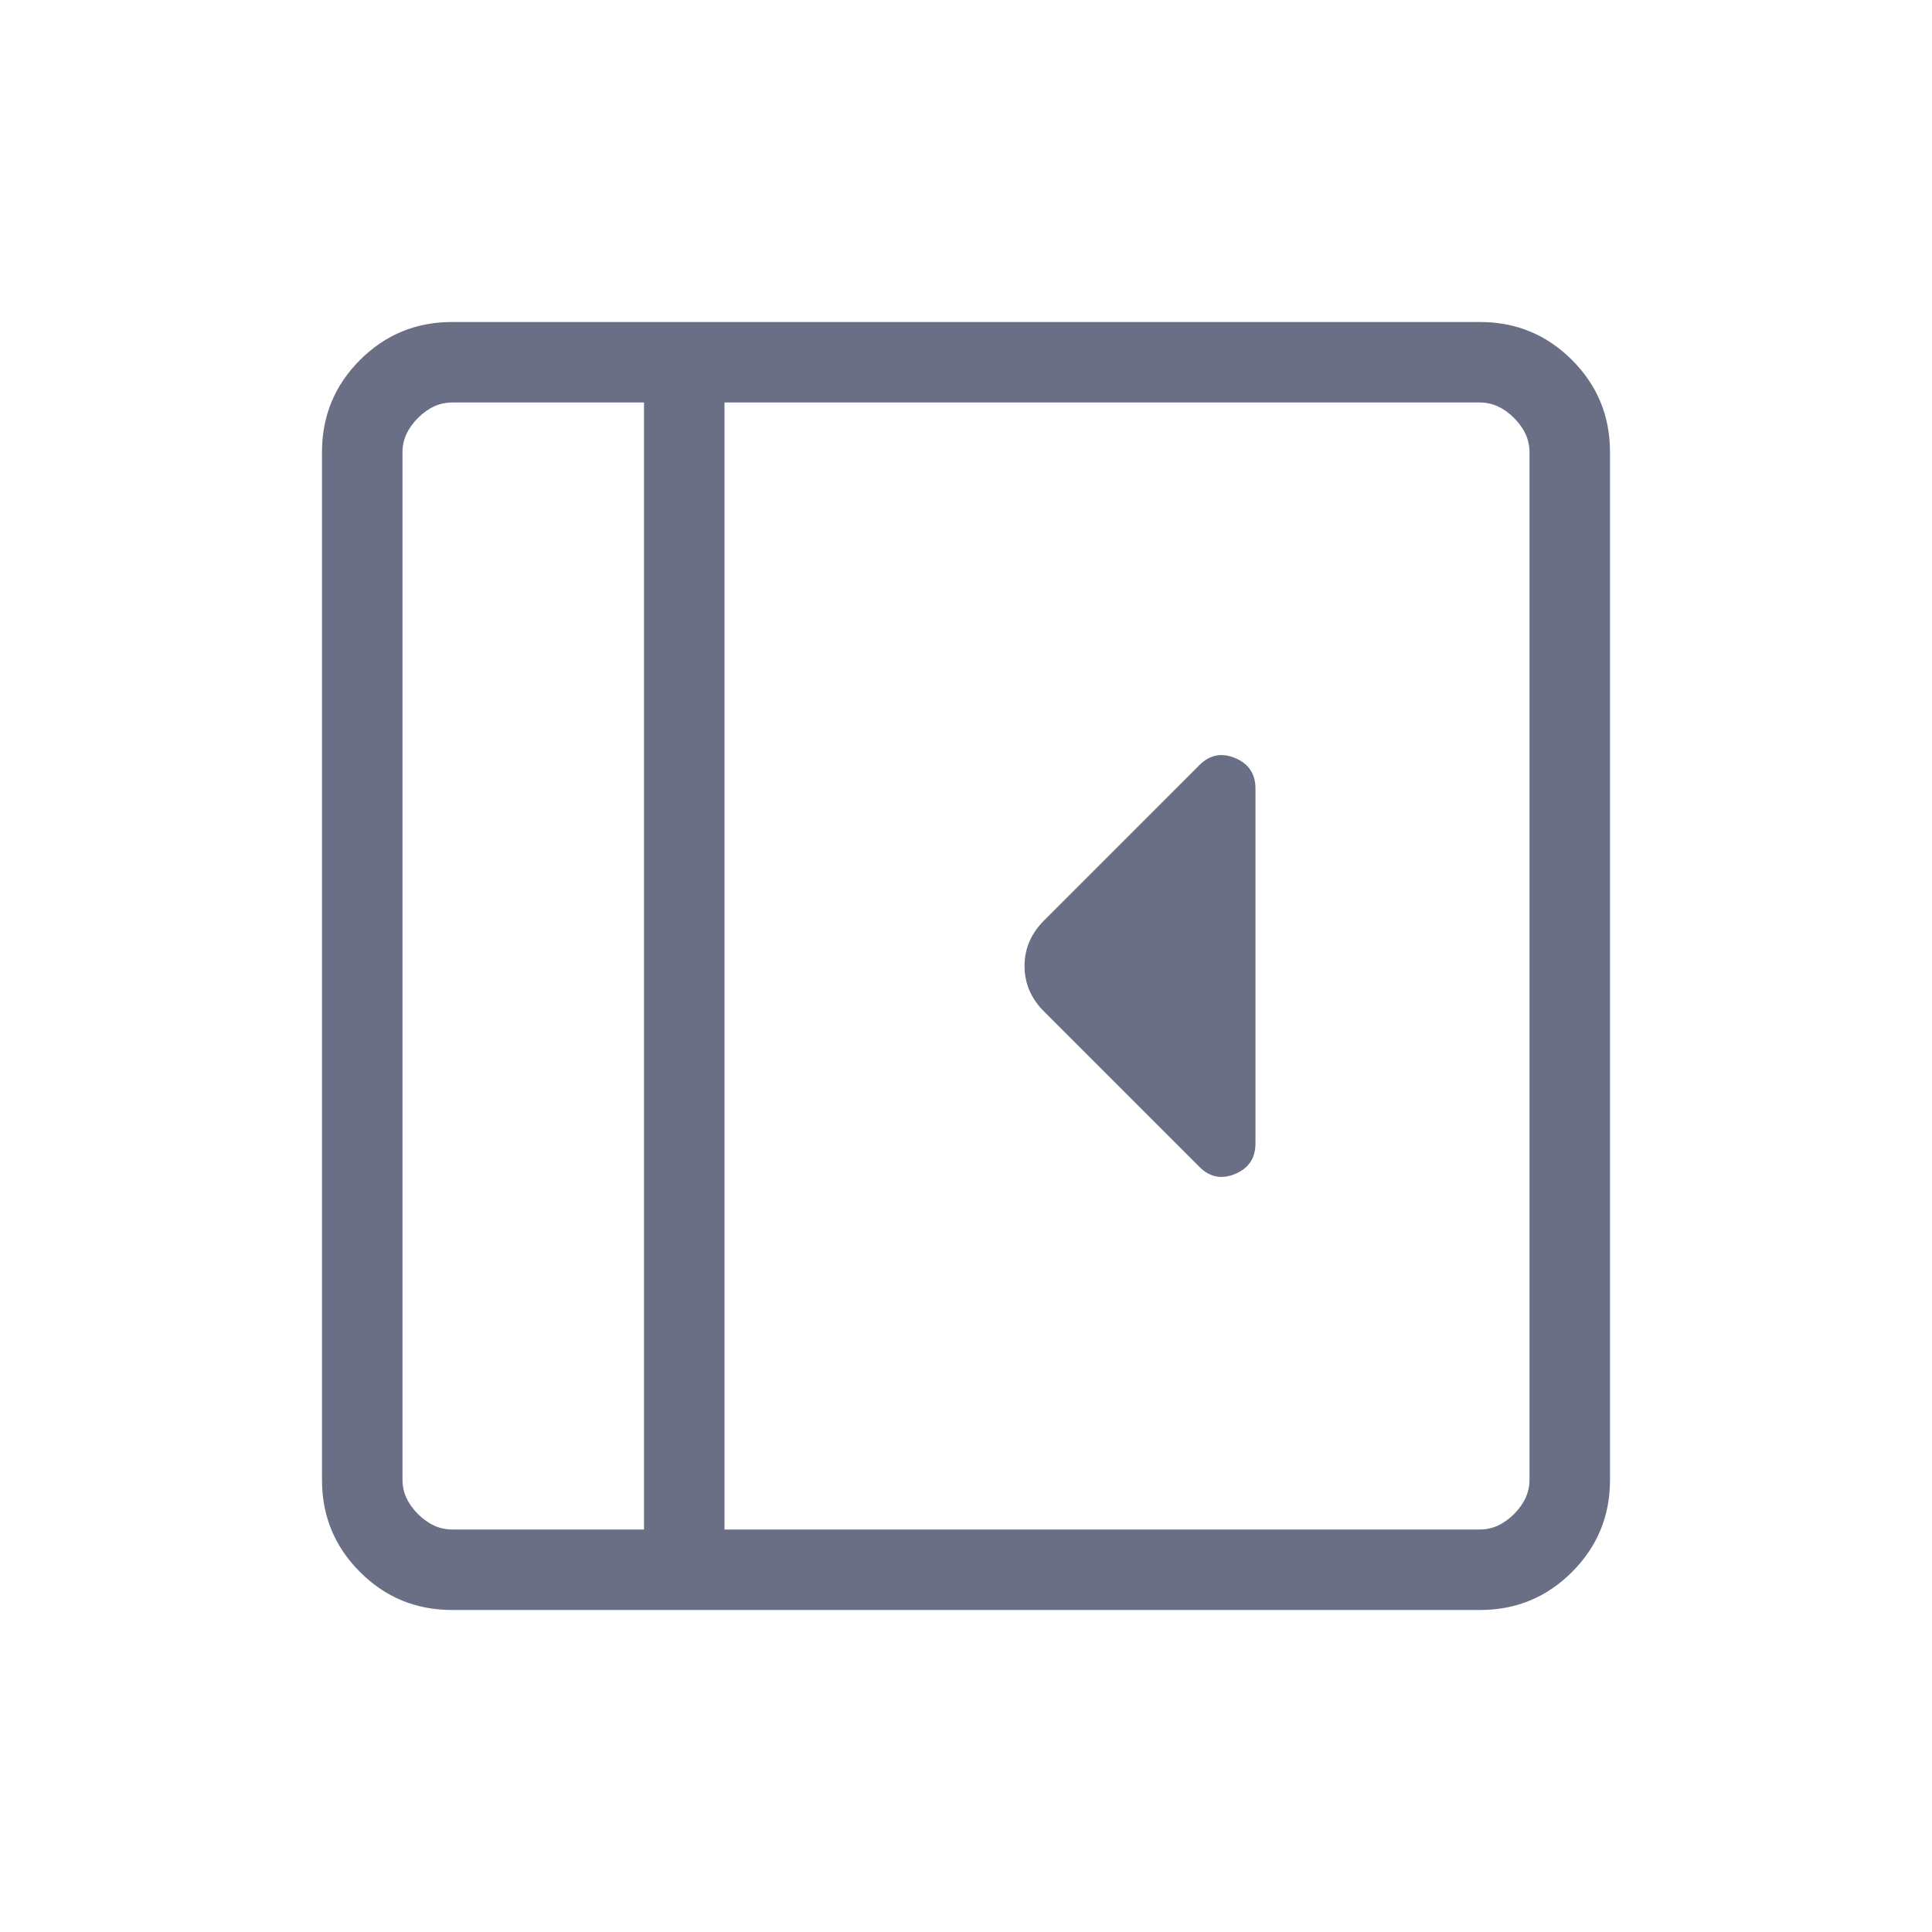 <svg width="24" height="24" viewBox="0 0 24 24" fill="none" xmlns="http://www.w3.org/2000/svg">
<path d="M15.596 14.204V9.796C15.596 9.614 15.512 9.488 15.344 9.417C15.176 9.347 15.028 9.376 14.9 9.504L12.97 11.434C12.808 11.596 12.727 11.785 12.727 12C12.727 12.215 12.808 12.404 12.969 12.565L14.9 14.496C15.028 14.624 15.176 14.653 15.344 14.583C15.512 14.512 15.596 14.386 15.596 14.203V14.204ZM5.616 20C5.168 20 4.787 19.843 4.472 19.528C4.157 19.213 4 18.832 4 18.385V5.615C4 5.168 4.157 4.787 4.472 4.472C4.787 4.157 5.168 4 5.615 4H18.385C18.832 4 19.213 4.157 19.528 4.472C19.843 4.787 20 5.168 20 5.615V18.385C20 18.832 19.843 19.213 19.528 19.528C19.213 19.843 18.832 20 18.385 20H5.615H5.616ZM8 19V5H5.615C5.462 5 5.321 5.064 5.192 5.192C5.064 5.321 5 5.462 5 5.615V18.385C5 18.538 5.064 18.679 5.192 18.808C5.321 18.936 5.462 19 5.615 19H8ZM9 19H18.385C18.538 19 18.679 18.936 18.808 18.808C18.936 18.679 19 18.538 19 18.385V5.615C19 5.462 18.936 5.321 18.808 5.192C18.679 5.064 18.538 5 18.385 5H9V19Z" fill="#6A6F85"/>
</svg>
